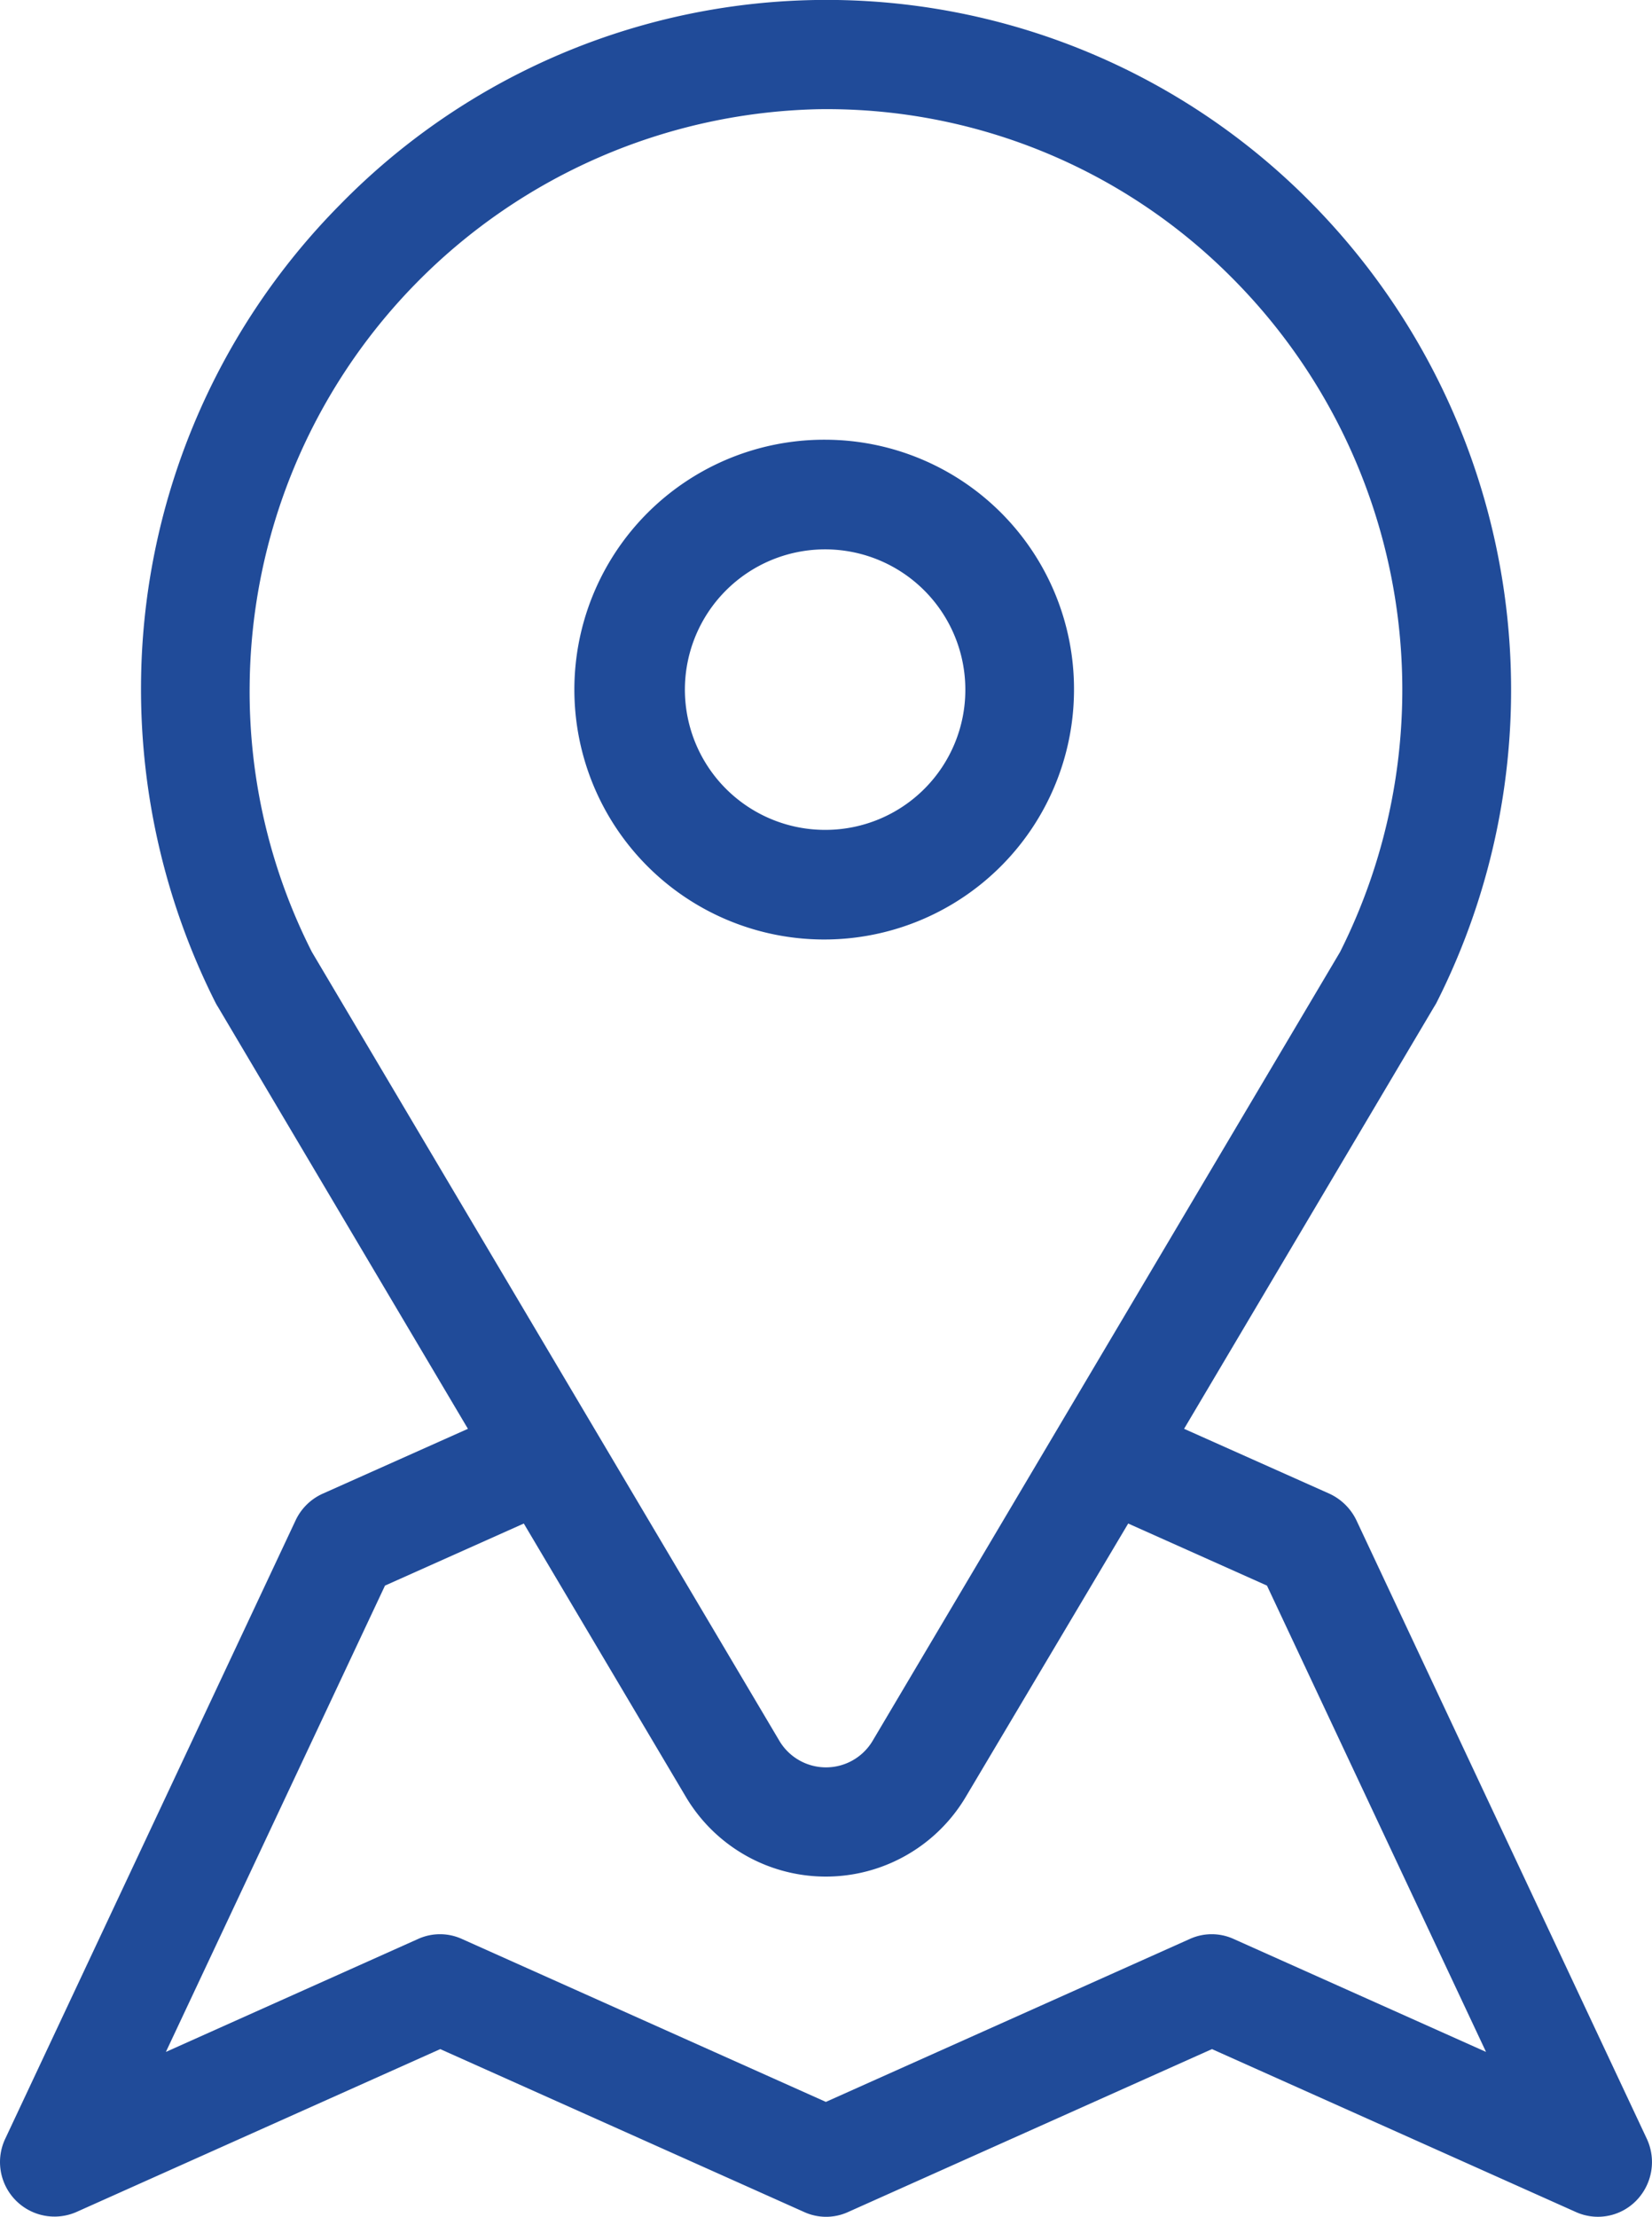 <svg xmlns="http://www.w3.org/2000/svg" width="41" height="55" viewBox="0 0 41 55">
<defs>
    <style>
      .cls-1 {
        fill: #204b99;
        fill-rule: evenodd;
      }
    </style>
  </defs>
  <path class="cls-1" d="M381.869,1556.06l-7.205-15.34a1.388,1.388,0,0,0-.692-0.67l-3.585-1.6,6.211-10.48c0.015-.02.029-0.05,0.043-0.07a17.2,17.2,0,0,0-3.2-19.97,16.889,16.889,0,0,0-23.994.14A17.062,17.062,0,0,0,344.5,1520a17.291,17.291,0,0,0,1.86,7.9c0.013,0.02.027,0.05,0.042,0.07l6.211,10.48-3.605,1.61a1.359,1.359,0,0,0-.671.66l-7.205,15.34a1.353,1.353,0,0,0,1.768,1.82l9.026-4.04,9.027,4.04a1.314,1.314,0,0,0,1.1,0l9.026-4.04,9.027,4.04a1.329,1.329,0,0,0,1.512-.29A1.368,1.368,0,0,0,381.869,1556.06Zm-33.128-29.44a14.267,14.267,0,0,1-1.545-6.6,14.428,14.428,0,0,1,14.1-14.31,14.165,14.165,0,0,1,10.247,4.15,14.471,14.471,0,0,1,2.715,16.76l-11.6,19.57a1.346,1.346,0,0,1-2.316,0Zm22.882,24.49a1.314,1.314,0,0,0-1.1,0l-9.026,4.04-9.027-4.04a1.314,1.314,0,0,0-1.1,0l-6.253,2.8,5.438-11.57L354,1540.8l4.021,6.78a4.039,4.039,0,0,0,6.949,0L369,1540.8l3.444,1.54,5.437,11.57Zm-10.123-37.2a6.2,6.2,0,1,0,6.155,6.2A6.184,6.184,0,0,0,361.5,1513.91Zm0,9.68a3.48,3.48,0,1,1,3.458-3.48A3.473,3.473,0,0,1,361.5,1523.59Z" transform="translate(-341 -1503)"/>
</svg>
